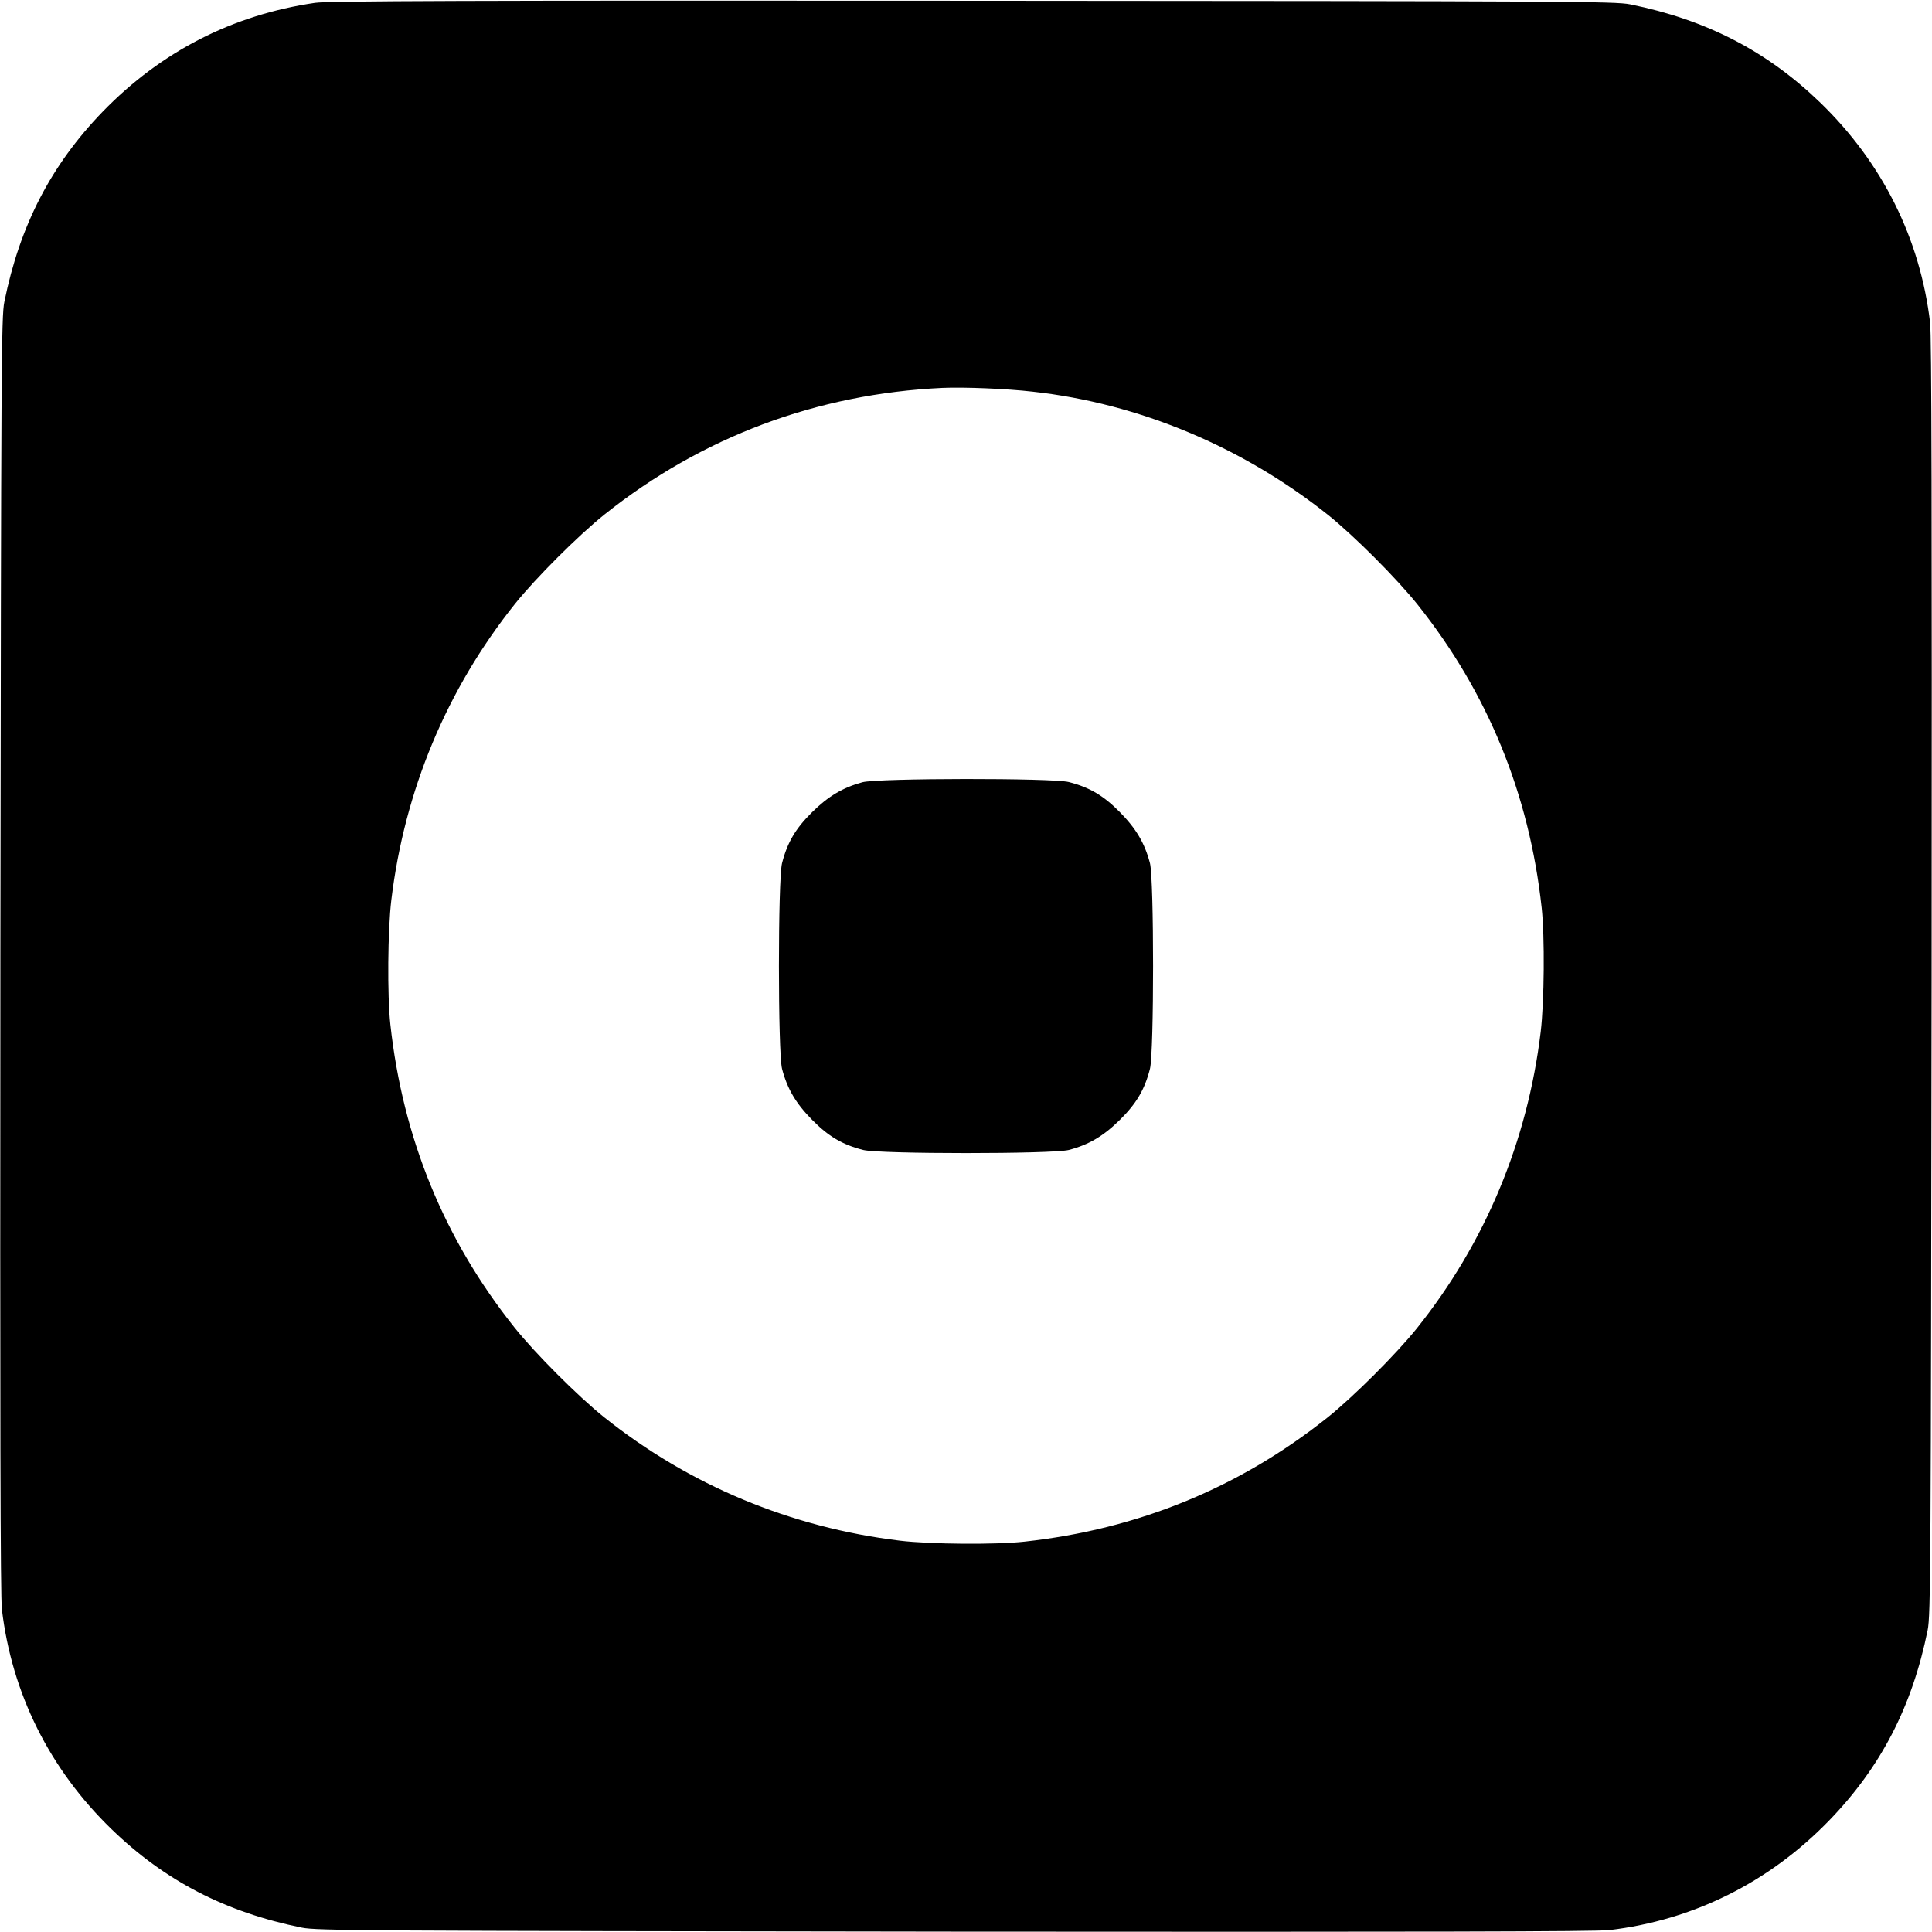 <?xml version="1.0" standalone="no"?>
<!DOCTYPE svg PUBLIC "-//W3C//DTD SVG 20010904//EN"
 "http://www.w3.org/TR/2001/REC-SVG-20010904/DTD/svg10.dtd">
<svg version="1.0" xmlns="http://www.w3.org/2000/svg"
 width="1024pt" height="1024pt" viewBox="0 0 1024 1024"
 preserveAspectRatio="xMidYMid meet">
<g transform="translate(0,1024) scale(0.1,-0.1)"
fill="#000000" stroke="none">
<path d="M1670 10225 c-438 -64 -816 -258 -1125 -576 -274 -283 -440 -604
-522 -1009 -16 -79 -17 -316 -21 -3460 -2 -2466 0 -3401 8 -3470 53 -446 253
-847 581 -1165 283 -274 604 -440 1009 -522 79 -16 316 -17 3460 -21 2466 -2
3401 0 3470 8 446 53 847 253 1165 581 274 283 440 604 522 1009 16 79 17 316
21 3460 2 2466 0 3401 -8 3470 -53 446 -253 847 -581 1165 -283 274 -604 440
-1009 522 -79 16 -314 17 -3485 19 -2678 2 -3418 -1 -3485 -11z m3804 -2061
c563 -62 1113 -293 1566 -654 137 -110 363 -336 474 -475 371 -466 591 -1002
657 -1605 17 -154 14 -500 -5 -659 -70 -581 -294 -1118 -656 -1571 -110 -137
-336 -363 -475 -474 -466 -371 -1002 -591 -1605 -657 -154 -17 -500 -14 -659
5 -581 70 -1118 294 -1571 656 -137 110 -363 336 -474 475 -371 466 -591 1002
-657 1605 -17 154 -14 500 5 659 70 581 294 1118 656 1571 110 137 336 363
475 474 515 410 1125 639 1790 670 113 5 340 -4 479 -20z"/>
<path d="M4571 6094 c-103 -28 -181 -74 -267 -159 -87 -86 -131 -160 -159
-270 -22 -88 -22 -1003 0 -1090 28 -107 74 -184 160 -271 86 -87 160 -131 270
-159 88 -22 1003 -22 1090 0 107 28 184 74 271 160 87 86 131 160 159 270 22
88 22 1003 0 1090 -28 107 -74 184 -160 271 -86 87 -160 131 -270 159 -85 22
-1012 21 -1094 -1z"/>
</g>
</svg>
